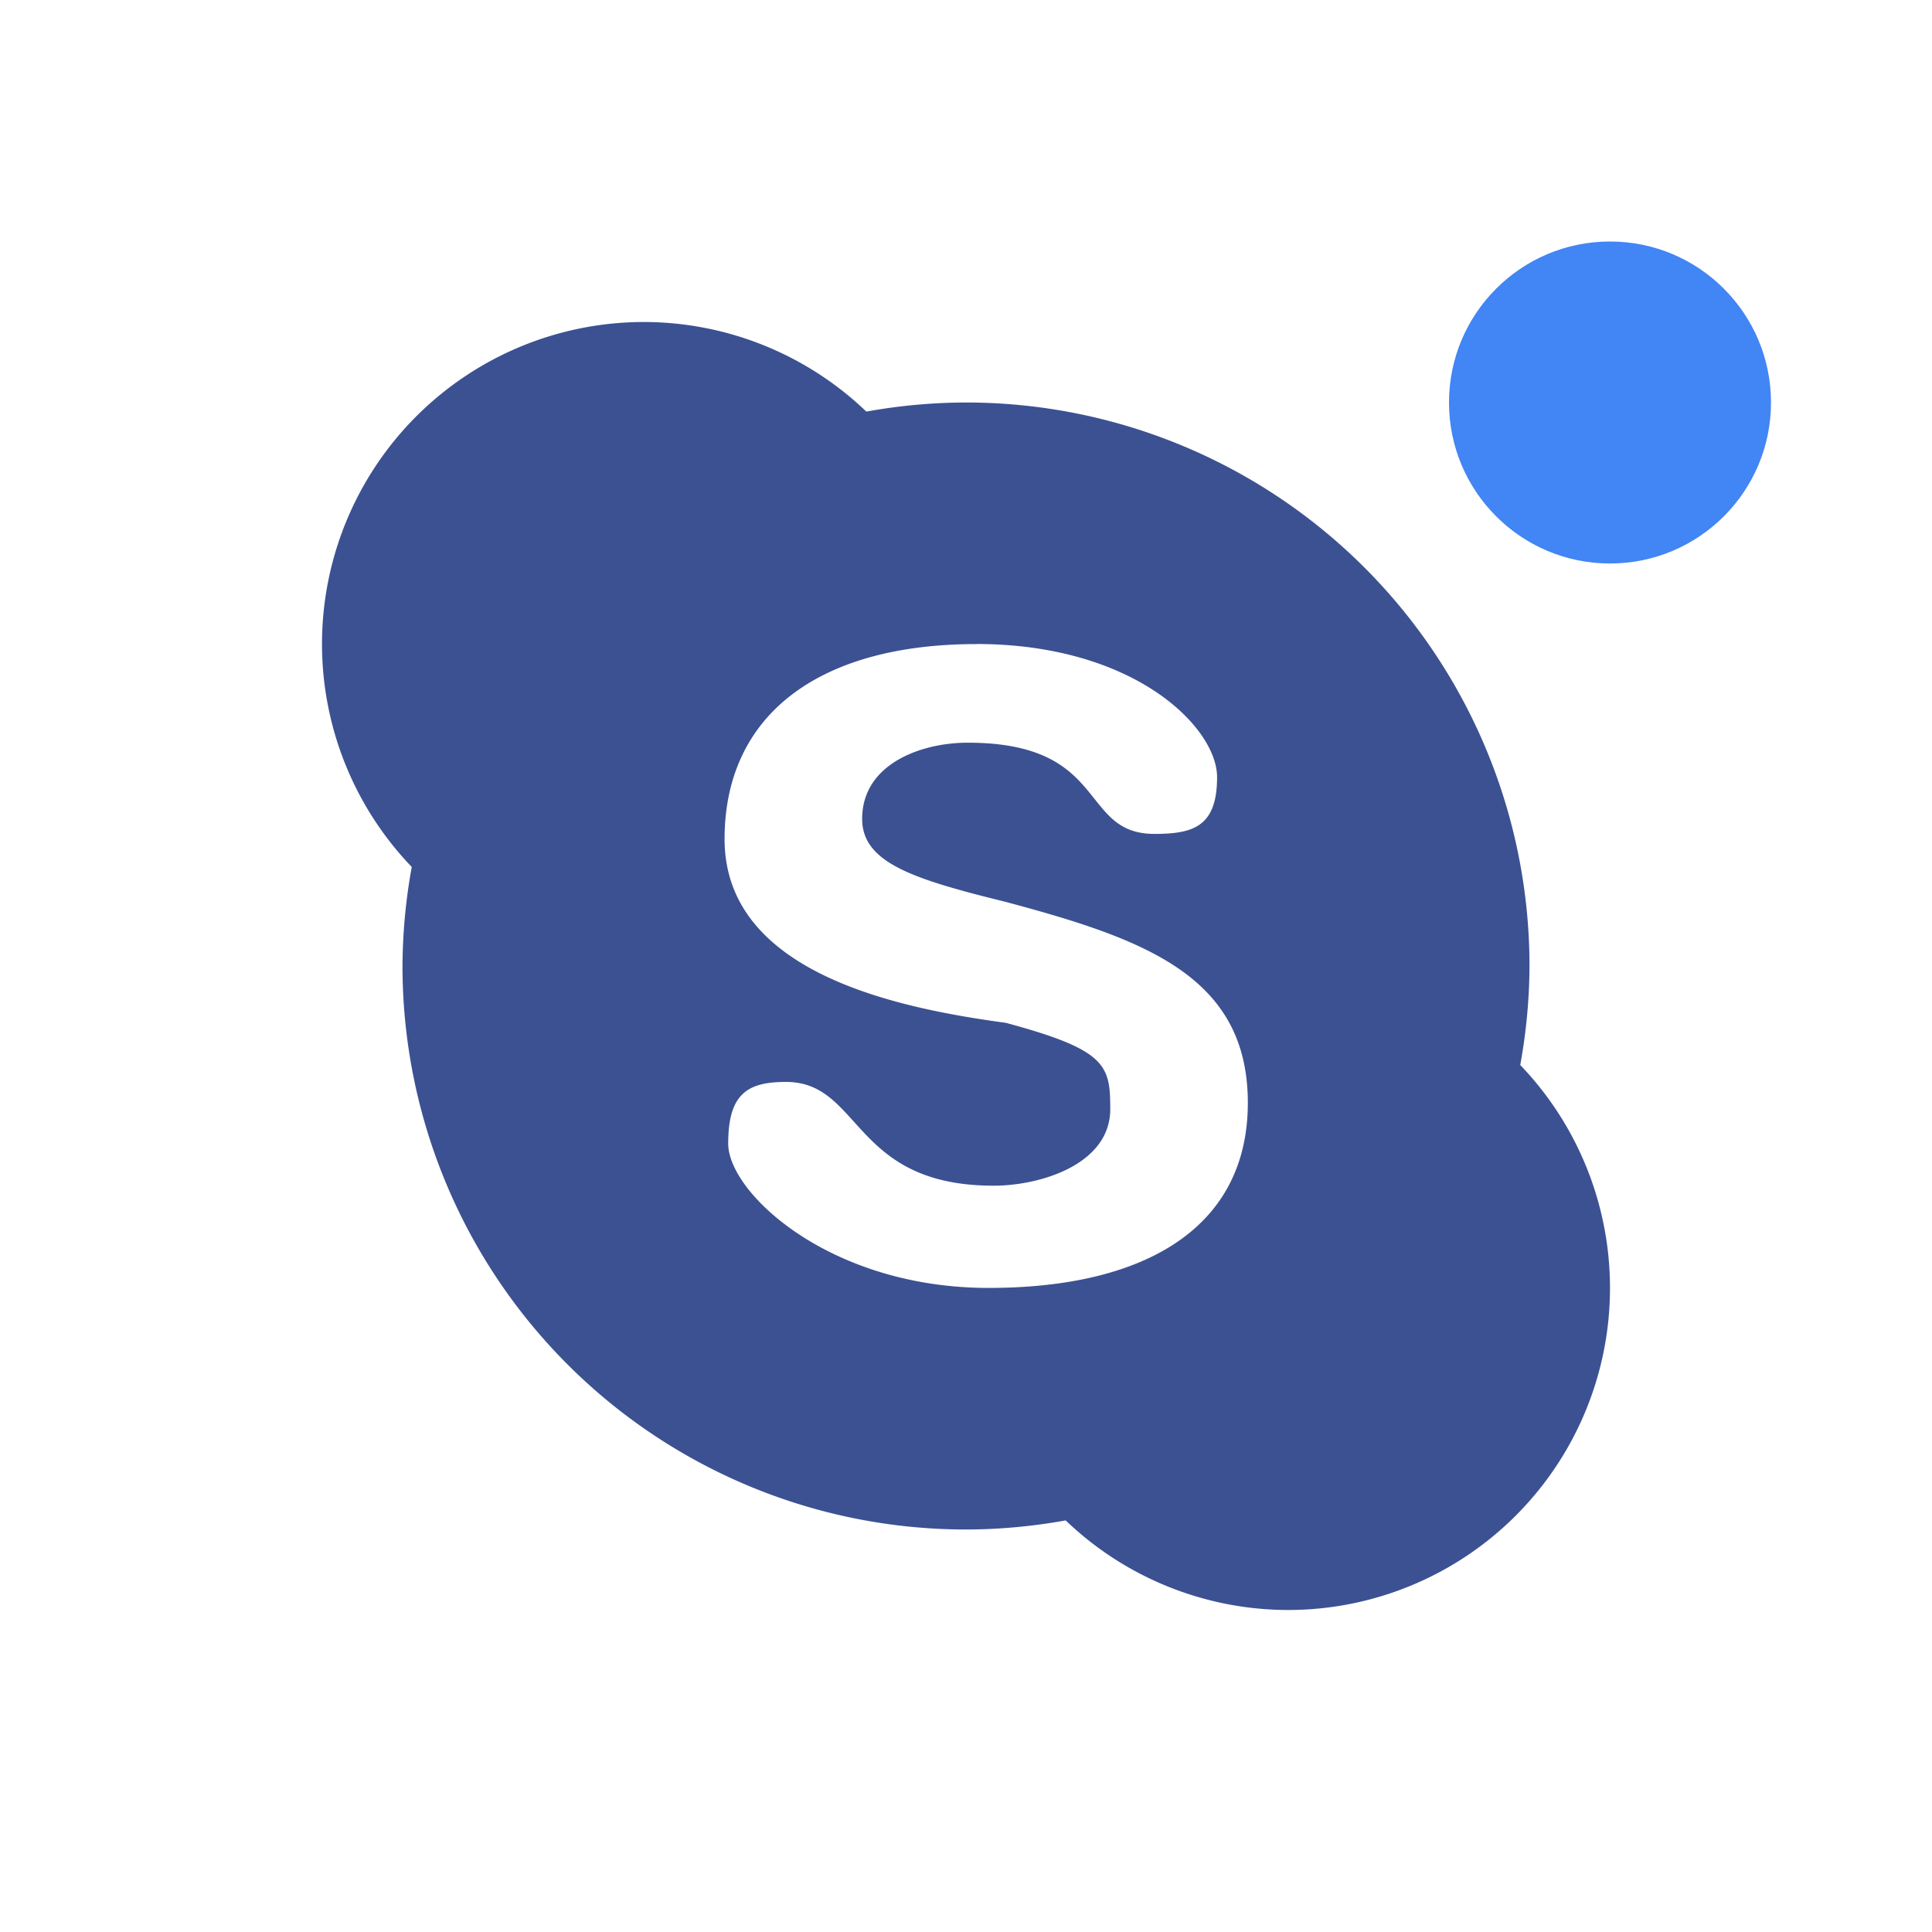 <svg xmlns="http://www.w3.org/2000/svg" width="24" height="24" version="1">
 <defs>
  <style id="current-color-scheme" type="text/css">
   .ColorScheme-Text { color:#3c5192; } .ColorScheme-Highlight { color:#4285f4; }
  </style>
 </defs>
 <path style="fill:currentColor" class="ColorScheme-Text" d="M -22.069,-4.081"/>
 <path style="fill:currentColor" class="ColorScheme-Text" d="M 8,4 A 4,4 0 0 0 4,8 4,4 0 0 0 5.115,10.77 7,7 0 0 0 5,12 7,7 0 0 0 12,19 7,7 0 0 0 13.238,18.887 4,4 0 0 0 16,20 4,4 0 0 0 20,16 4,4 0 0 0 18.885,13.23 7,7 0 0 0 19,12 7,7 0 0 0 12,5 7,7 0 0 0 10.762,5.113 4,4 0 0 0 8,4 Z m 4.127,4 c 1.974,0 2.992,1.042 2.992,1.654 0,0.614 -0.295,0.705 -0.779,0.705 -0.941,0 -0.555,-1.133 -2.318,-1.133 -0.583,0 -1.312,0.265 -1.312,0.947 0,0.548 0.646,0.75 1.785,1.031 1.718,0.46 3.006,0.919 3.006,2.496 0,1.531 -1.247,2.299 -3.221,2.299 -1.973,0 -3.234,-1.181 -3.234,-1.793 0,-0.612 0.232,-0.766 0.717,-0.766 0.943,0 0.817,1.289 2.58,1.289 0.586,0 1.449,-0.267 1.449,-0.951 0,-0.546 -0.046,-0.735 -1.297,-1.072 -1.336,-0.181 -3.494,-0.616 -3.494,-2.283 0,-1.531 1.155,-2.422 3.129,-2.422 l -0.002,-0.002 z"/>
 <circle style="fill:currentColor" class="ColorScheme-Highlight" cx="20" cy="5" r="2"/>
</svg>
